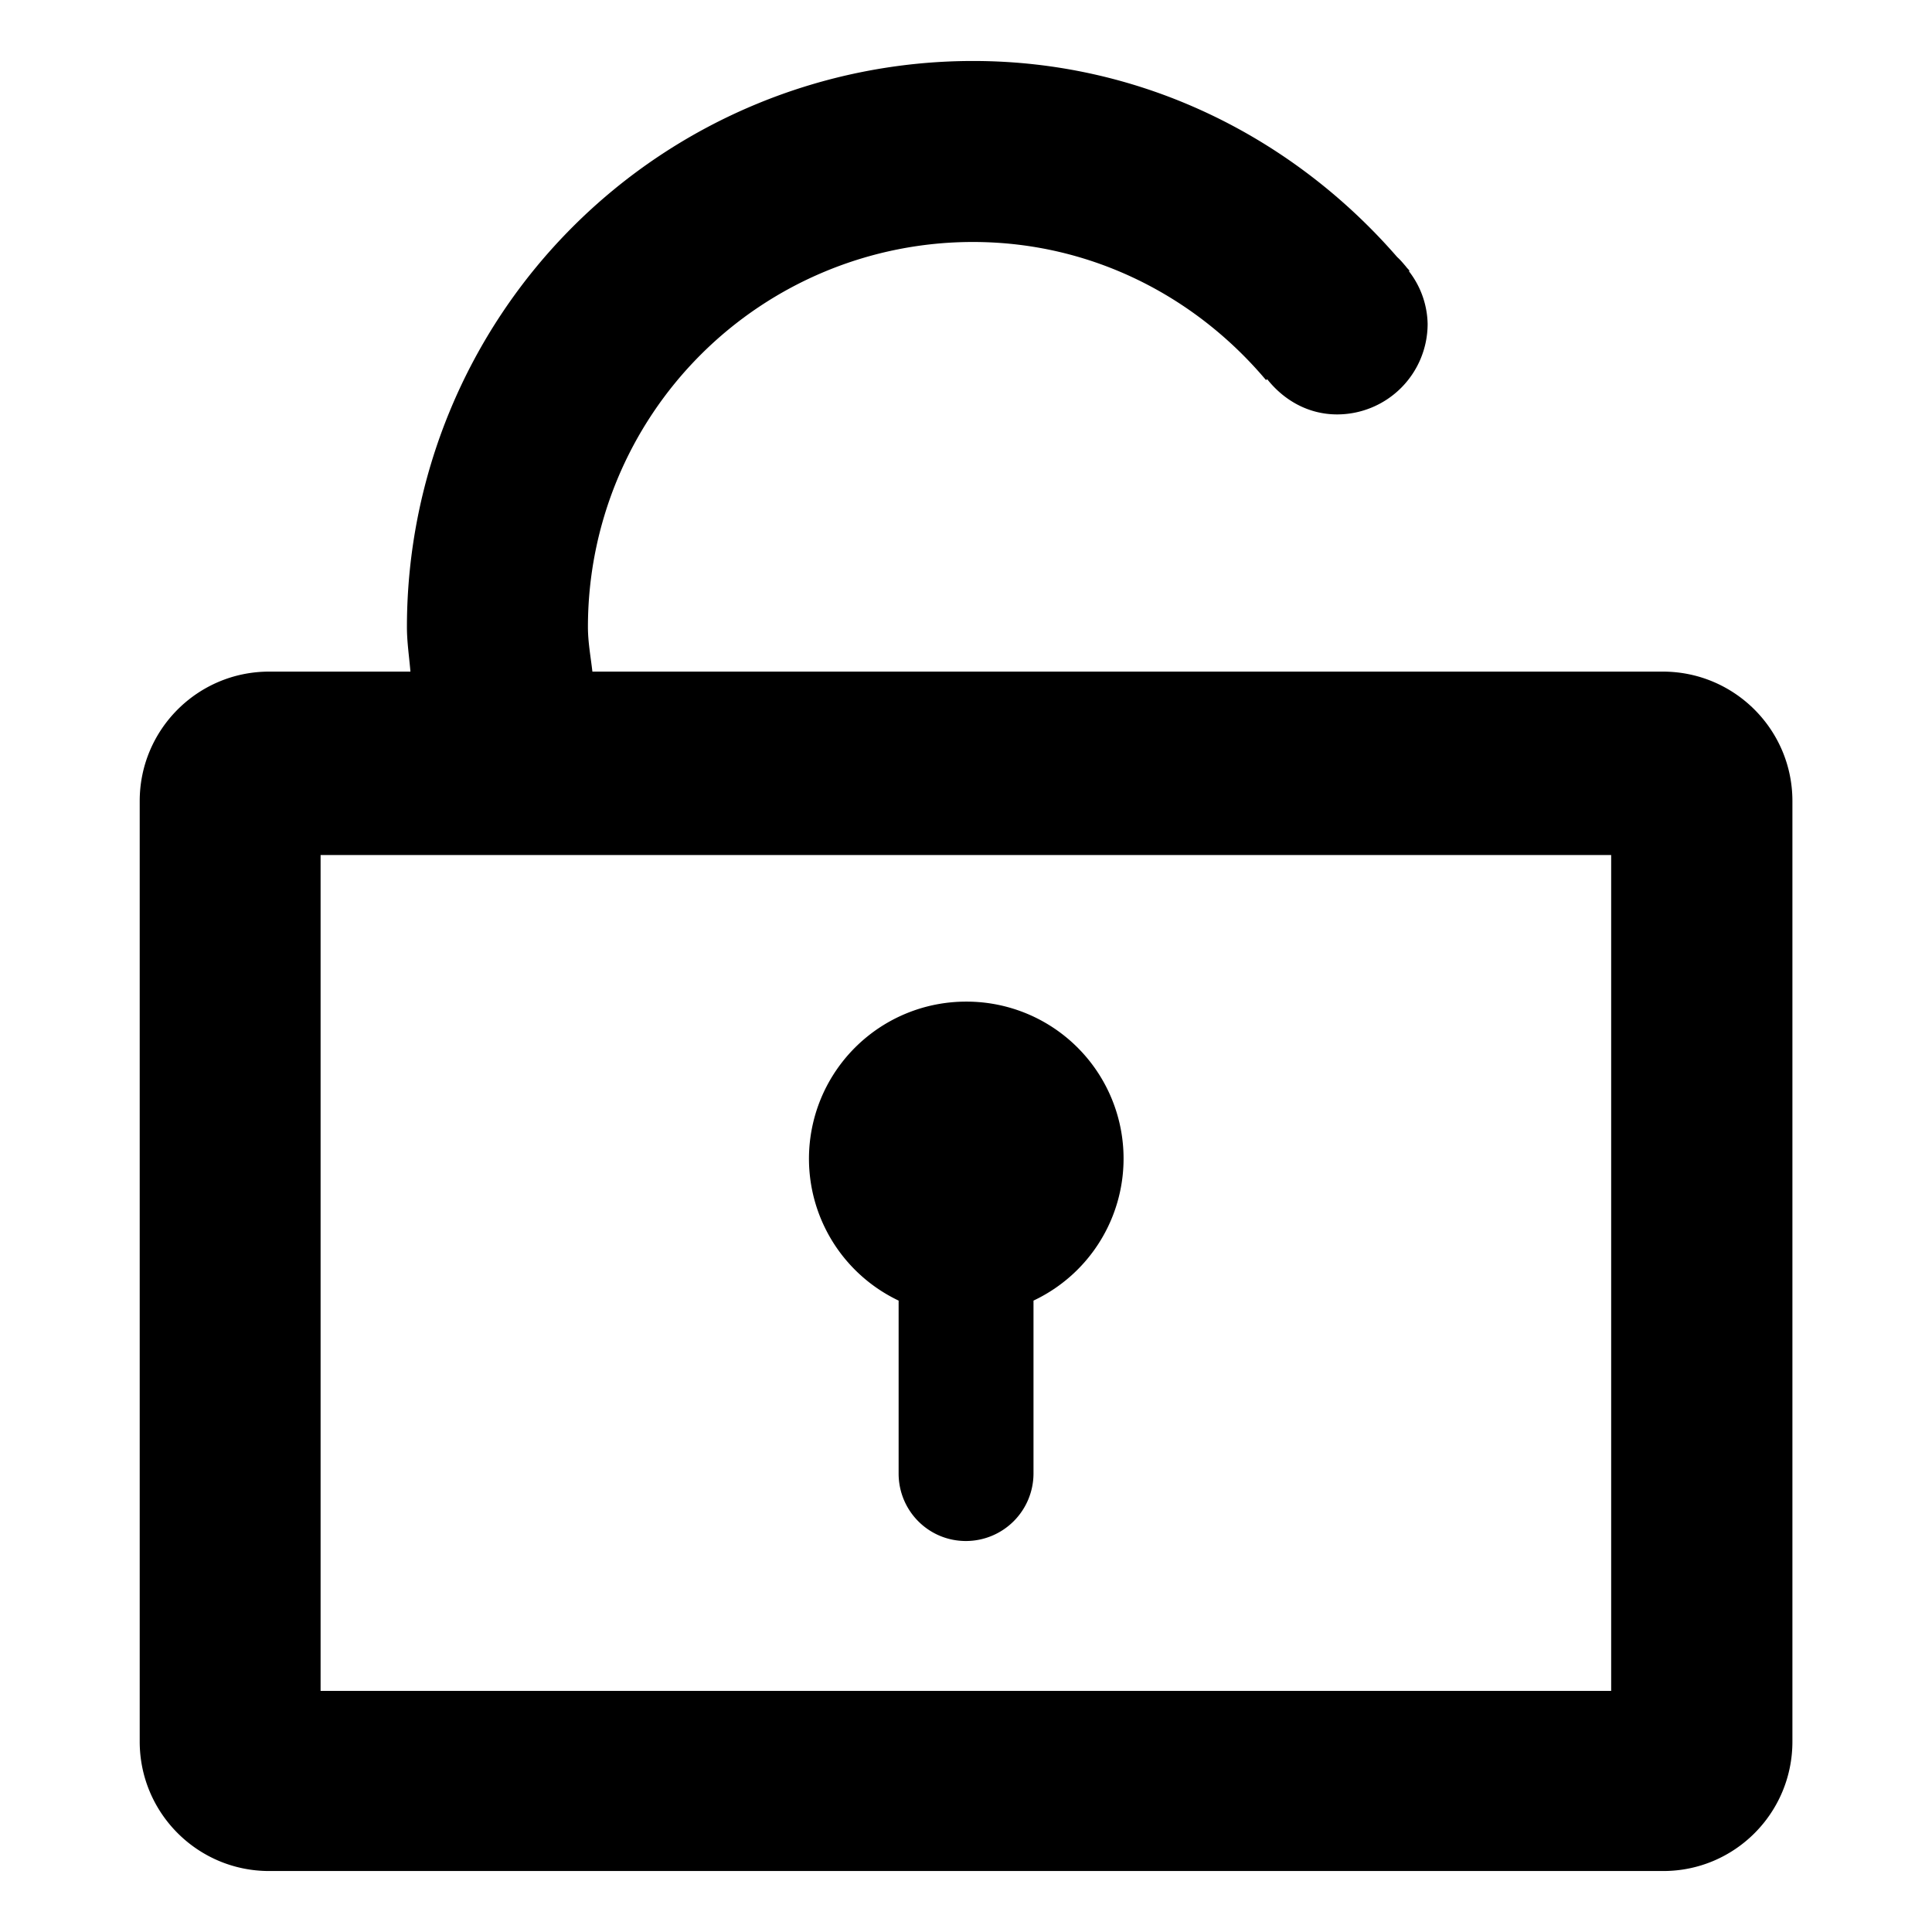 <?xml version="1.0" standalone="no"?><!DOCTYPE svg PUBLIC "-//W3C//DTD SVG 1.1//EN" "http://www.w3.org/Graphics/SVG/1.1/DTD/svg11.dtd"><svg t="1669192350566" class="icon" viewBox="0 0 1024 1024" version="1.1" xmlns="http://www.w3.org/2000/svg" p-id="9823" xmlns:xlink="http://www.w3.org/1999/xlink" width="200" height="200"><path d="M476.288 689.344v91.648c0 19.776 15.872 35.776 35.648 35.776a35.84 35.84 0 0 0 35.84-35.776v-91.648a83.2 83.2 0 0 0-35.84-158.464 83.264 83.264 0 0 0-35.648 158.464z" p-id="9824"></path><path d="M881.344 355.968H313.984c-0.896-7.872-2.368-15.552-2.368-23.68a204.032 204.032 0 0 1 204.032-204.032c62.656 0 117.888 28.736 155.328 73.152l0.704-0.384c8.768 11.072 21.76 18.624 36.992 18.624a48 48 0 0 0 48-48 46.976 46.976 0 0 0-9.92-27.904l0.32-0.256c-0.64-0.832-1.344-1.408-1.92-2.24-1.472-1.728-2.88-3.456-4.608-4.992-54.848-63.104-134.656-103.936-224.832-103.936A300.096 300.096 0 0 0 215.68 332.352c0 8.064 1.216 15.808 1.856 23.616h-74.88c-37.888 0-68.608 30.72-68.608 68.608v498.496c0 37.888 30.72 68.608 68.608 68.608h738.88c37.888 0 68.48-30.72 68.48-68.608V424.576c0-37.888-30.784-68.608-68.672-68.608z m-27.328 540.224H169.92V453.184h684.032v443.008z" p-id="9825"></path></svg>